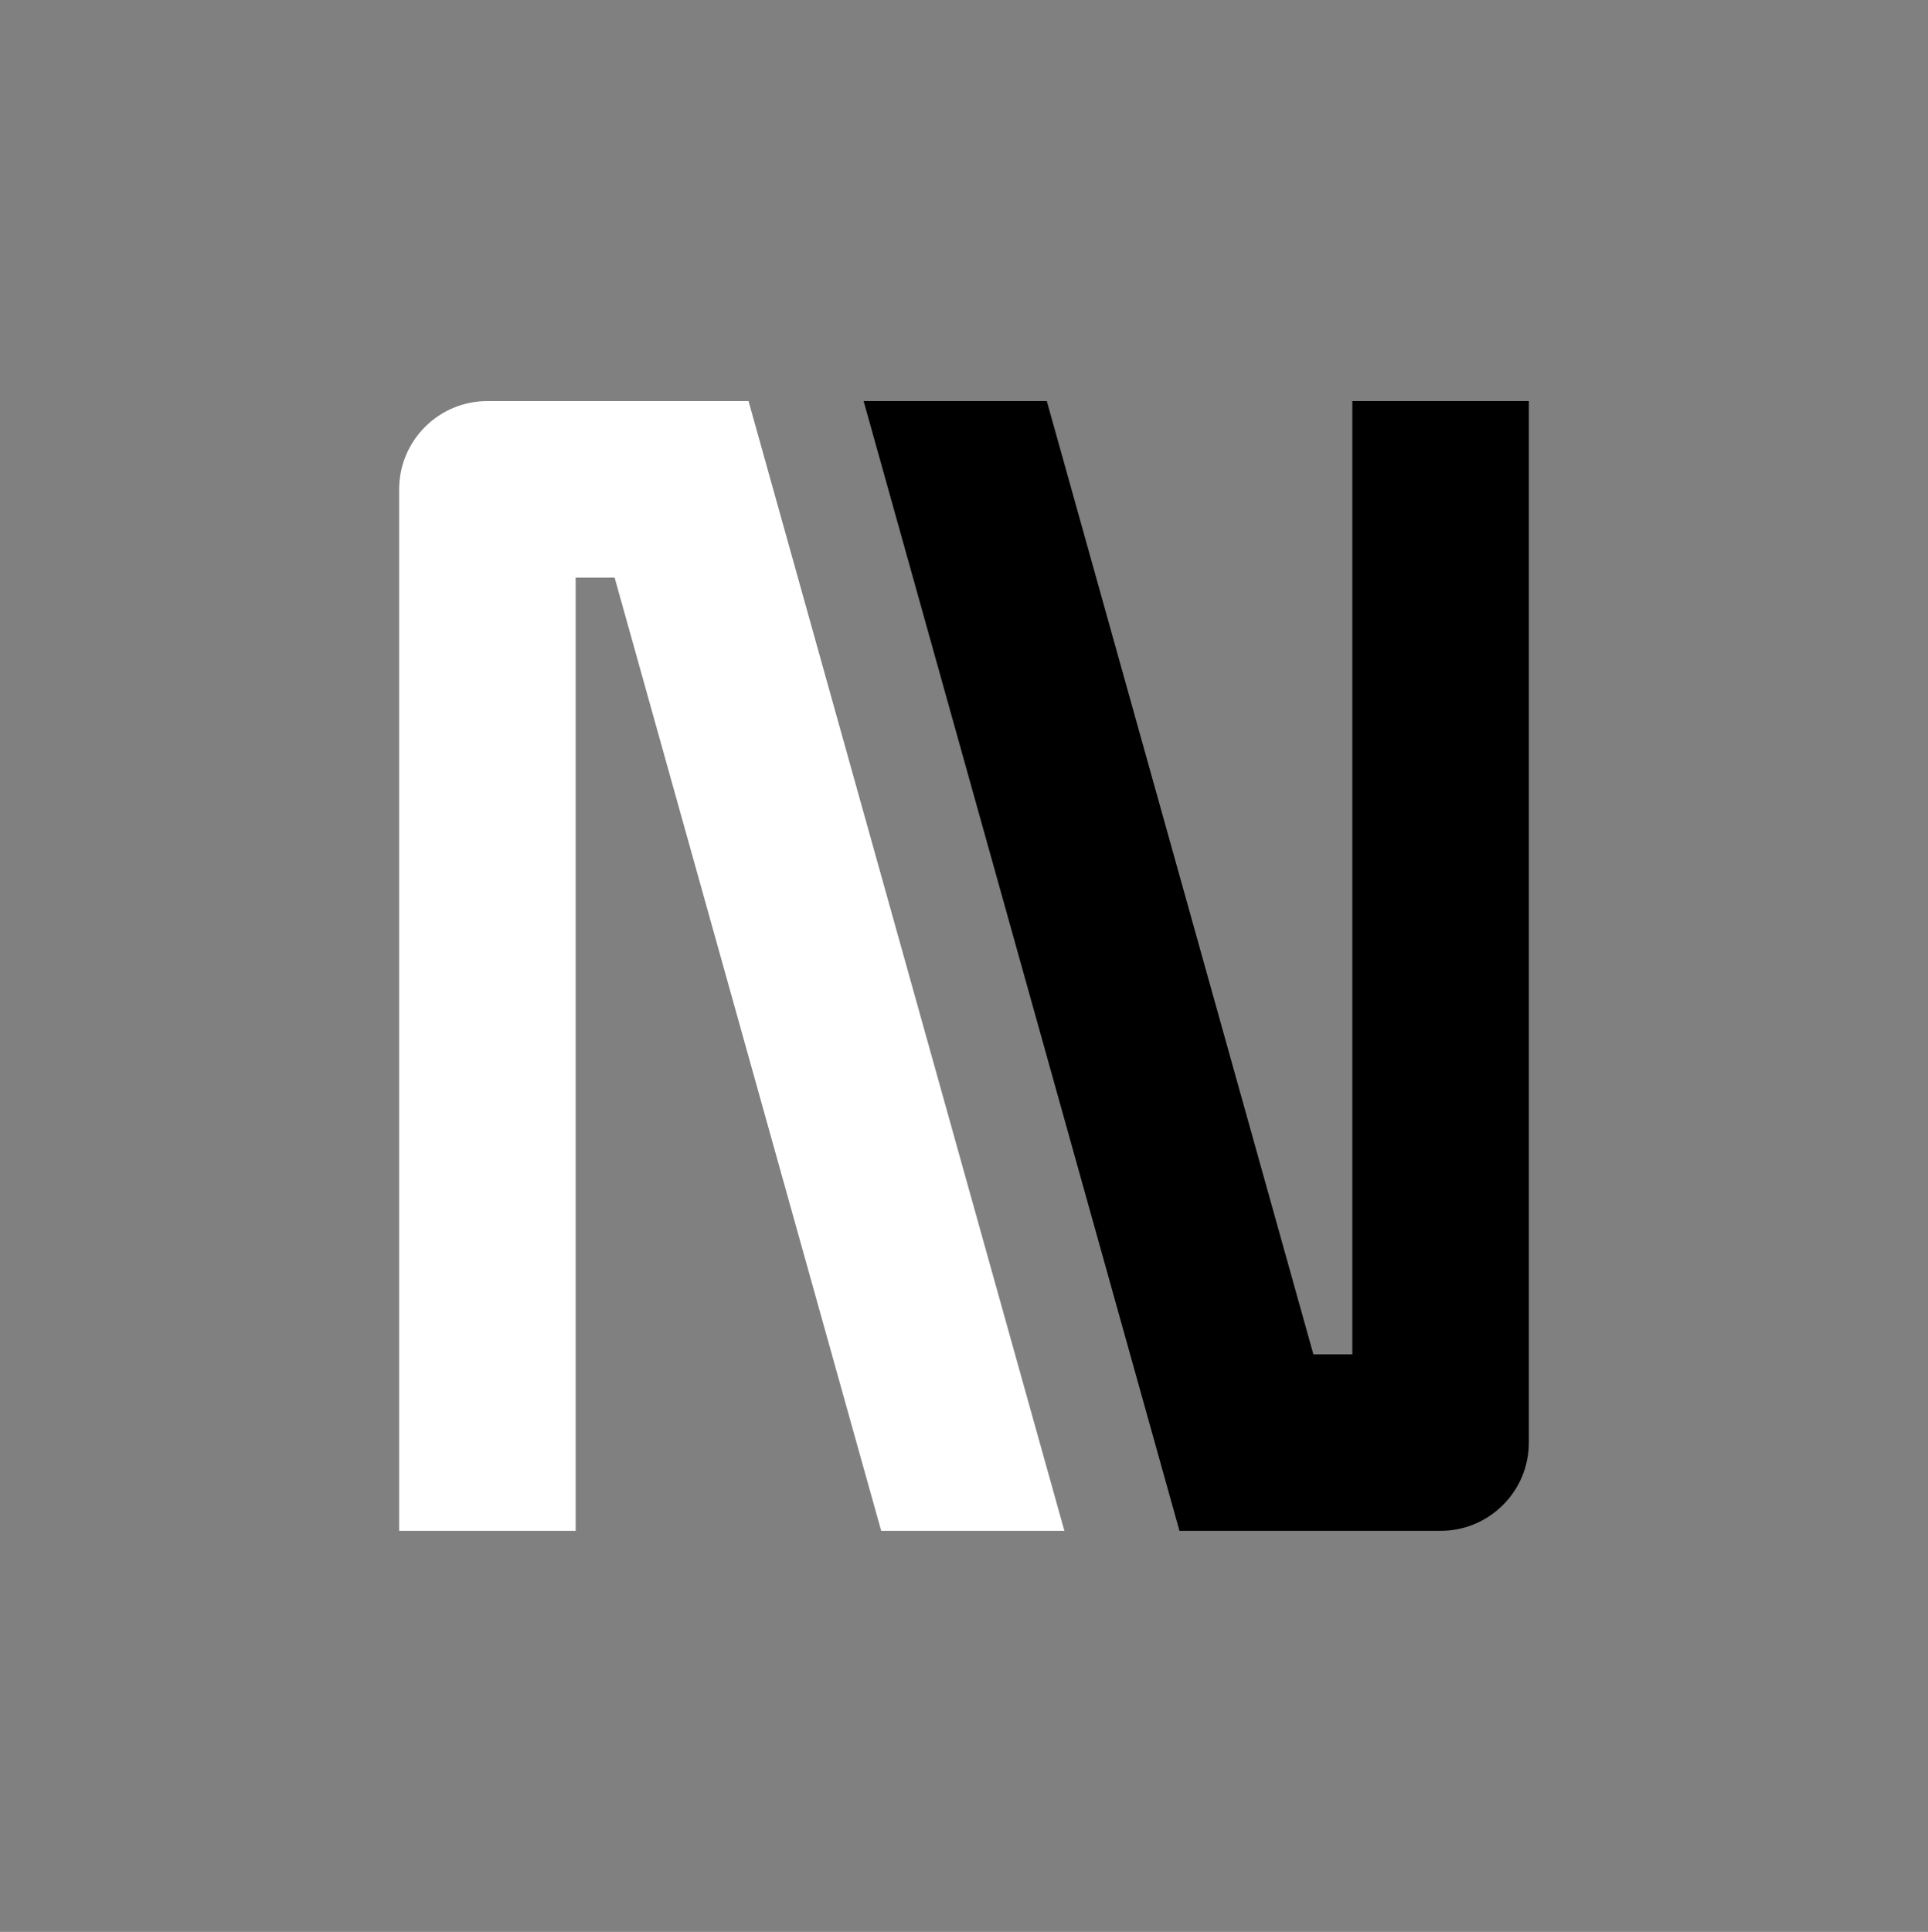 <svg xmlns="http://www.w3.org/2000/svg" width="512" height="513" fill="none" viewBox="0 0 512 513">
    <rect x="0" y="0" width="512" height="513" fill="#808080" stroke="none"/>
    <g clip-path="url(#a)">
        <path fill="#DA6F5D" d="M348.782 359.625h10.343V106.5H406v276.563c0 12.944-10.493 23.437-23.437 23.437H313.22l-83.88-300h48.653l70.789 253.125Z" style="fill:#da6f5d;fill:color(display-p3 .856 .433 .364);fill-opacity:1"/>
        <path fill="#fff" d="M163.218 153.375h-10.343V406.5H106V129.937c0-12.944 10.493-23.437 23.437-23.437h69.343l83.88 300h-48.653l-70.789-253.125Z" style="fill:#fff;fill-opacity:1"/>
    </g>
    <defs>
        <clipPath id="a">
            <path fill="#fff" d="M0 0h300v300H0z" style="fill:#fff;fill-opacity:1" transform="translate(106 106.5)"/>
        </clipPath>
    </defs>
</svg>